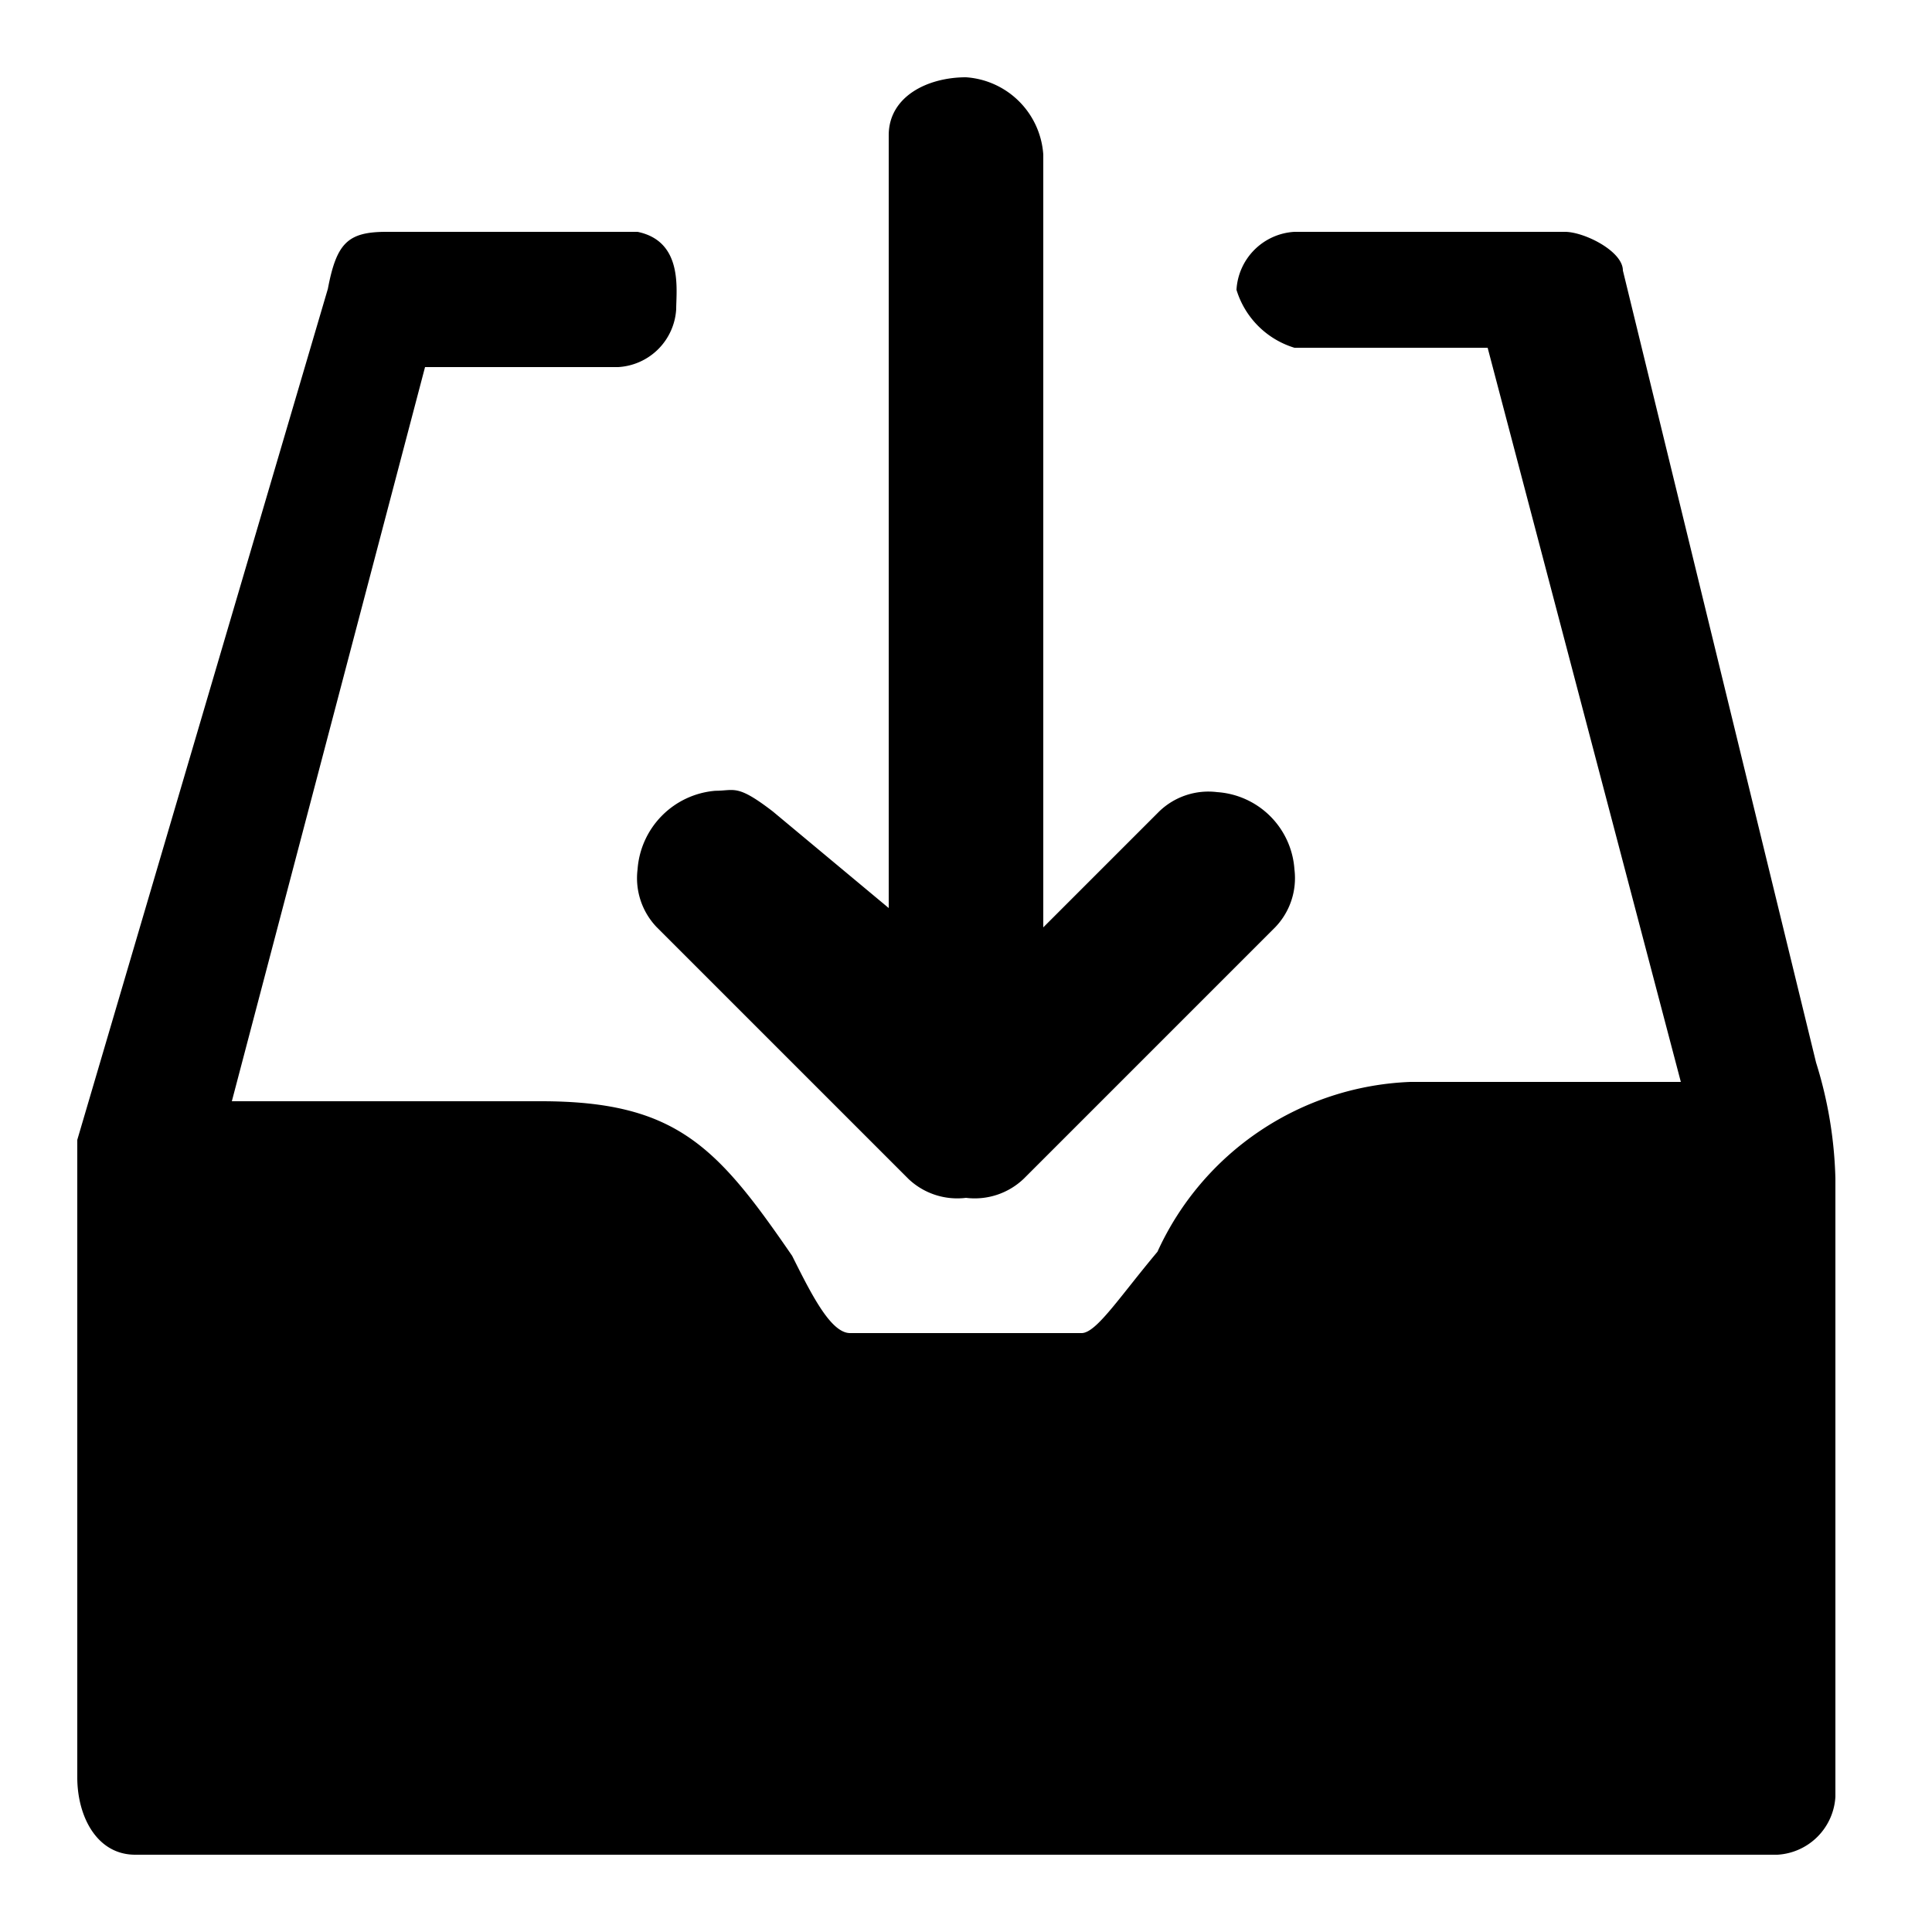 <svg xmlns="http://www.w3.org/2000/svg" viewBox="0 0 10 10"><title>m-icon_archive</title><path d="M9.4,5.5l-1-4.1c0-.1-.2-.2-.3-.2H6.7a.319.319,0,0,0-.3.3.451.451,0,0,0,.3.3h1l1,3.8H7.3a1.502,1.502,0,0,0-1.309.879c-.197.235-.315.418-.391.421H4.4c-.1,0-.2-.2-.3-.4-.388-.565-.6-.8-1.3-.8H1.2l1-3.8h1a.319.319,0,0,0,.3-.3c0-.1.037-.351-.2-.4H2c-.2,0-.258.058-.303.295L.4,5.9V9.2c0,.2.1.4.3.4H9.2a.319.319,0,0,0,.3-.3V6.1A2.18,2.18,0,0,0,9.4,5.5Z"/><path d="M3.3,4.5a.367.367,0,0,0,.1.3L4.7,6.1a.367.367,0,0,0,.3.1.367.367,0,0,0,.3-.1L6.6,4.8a.367.367,0,0,0,.1-.3h0a.43.43,0,0,0-.4-.4.367.367,0,0,0-.3.1l-.6.6V.8A.43.43,0,0,0,5,.4c-.2,0-.4.1-.4.3v4L4,4.2c-.186-.143-.197-.107-.297-.107A.44.44,0,0,0,3.3,4.5Z"/></svg>